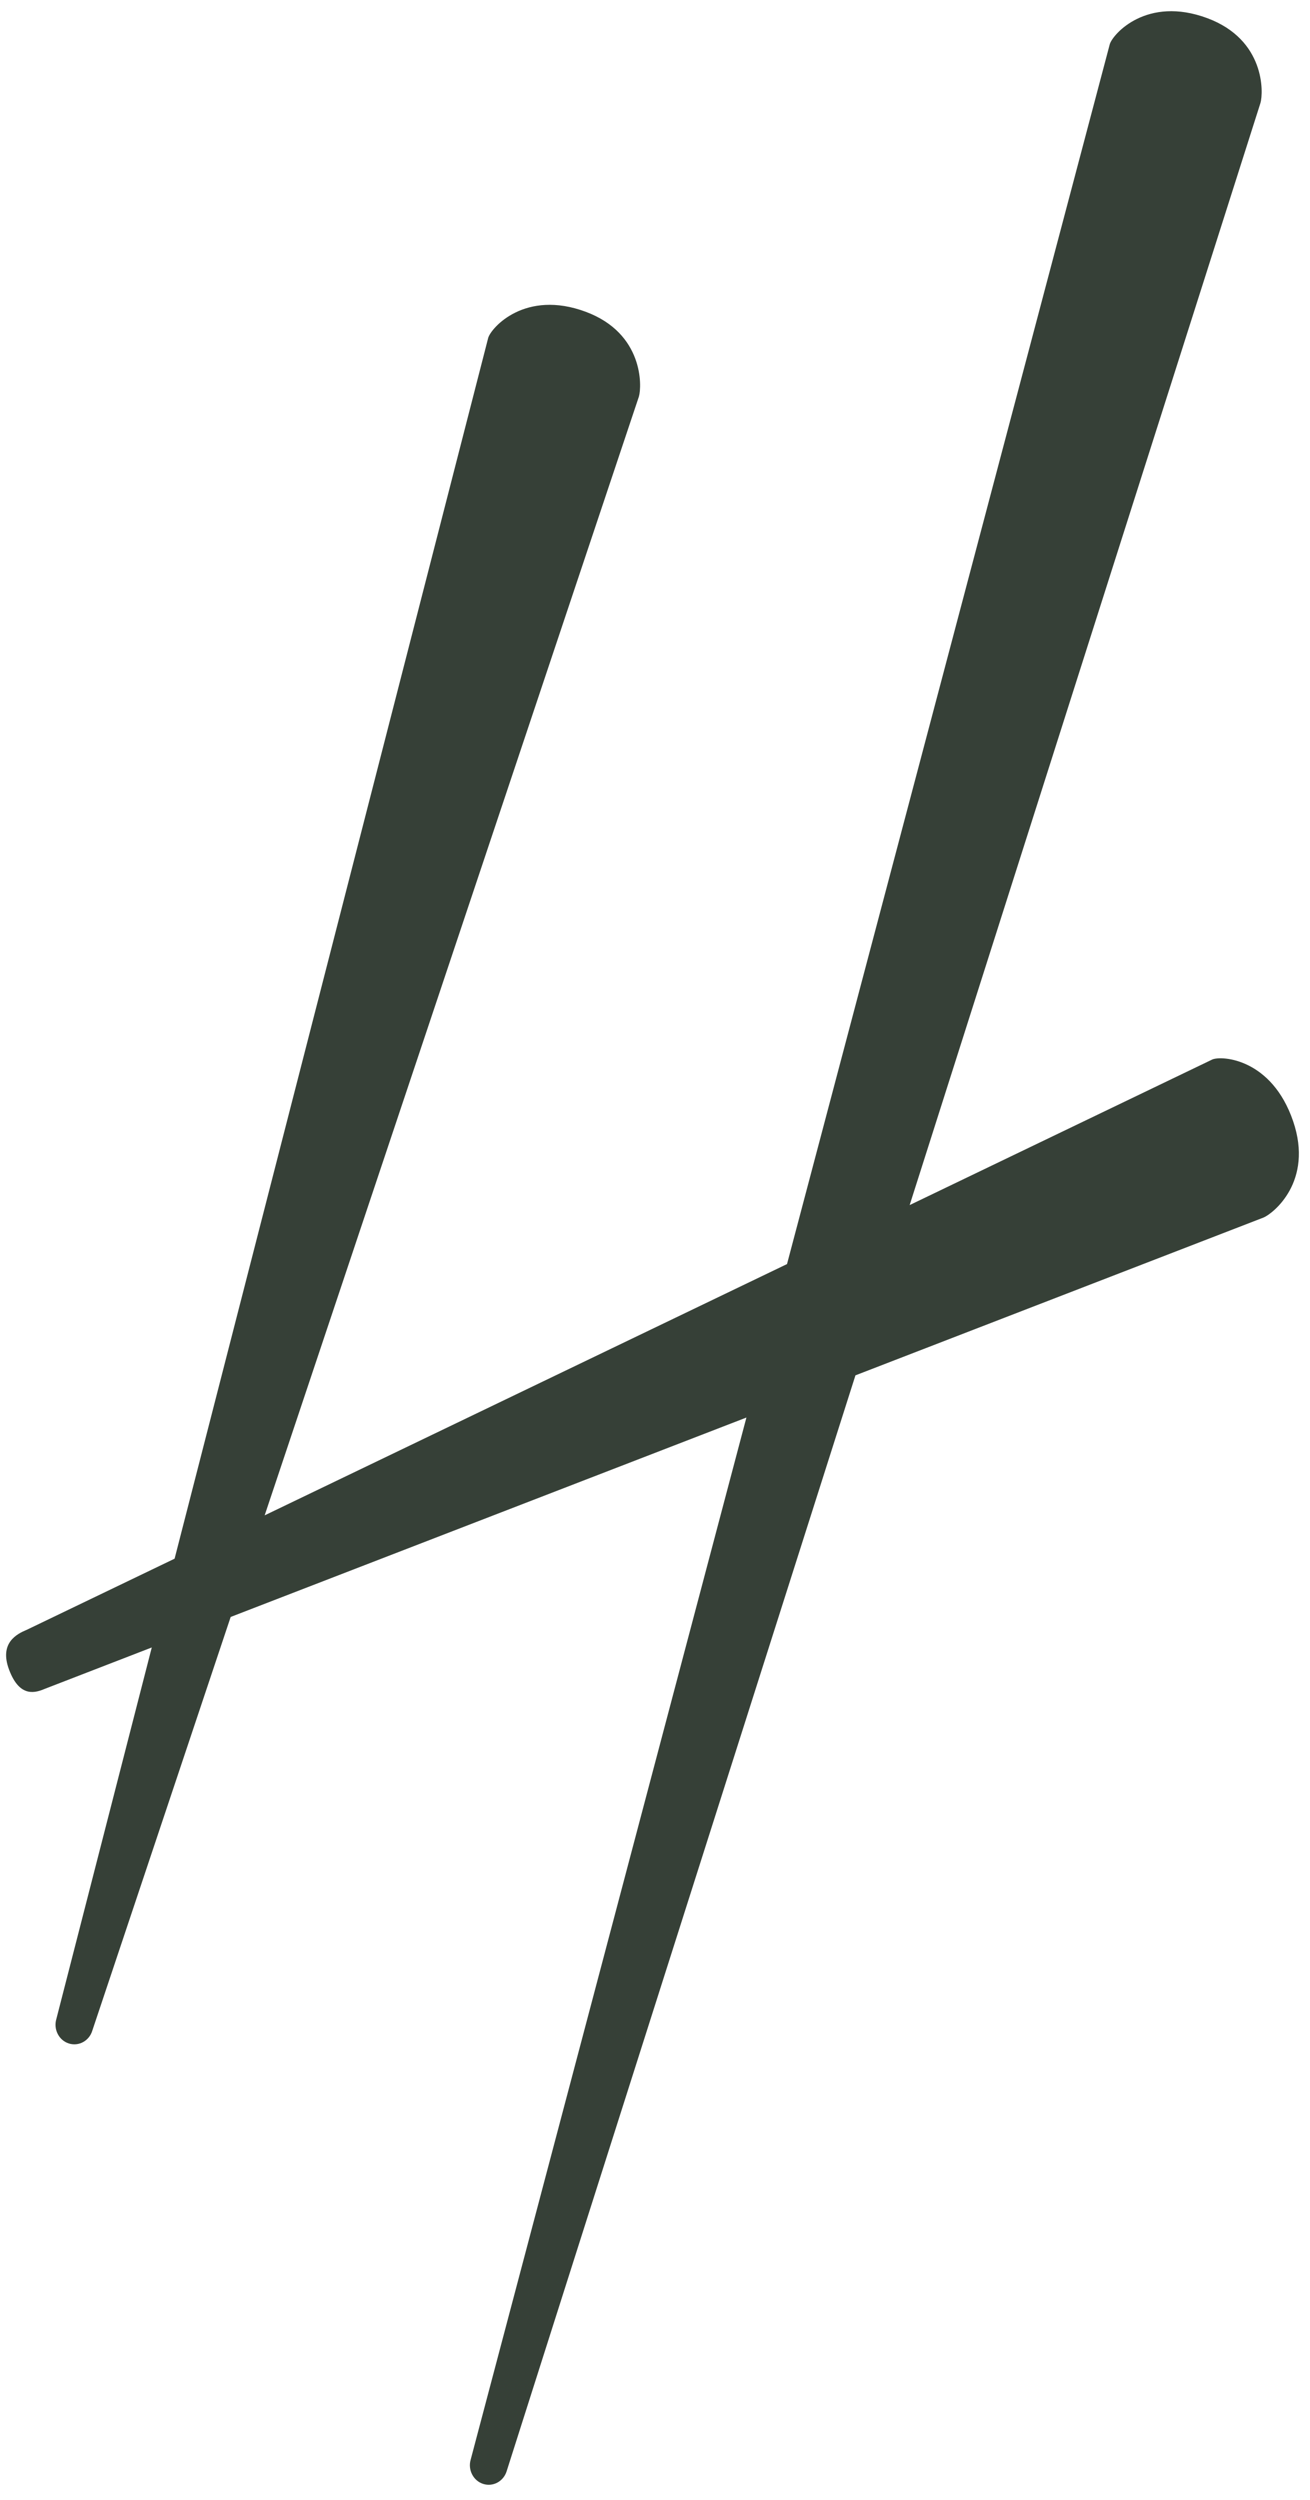 <svg 
 xmlns="http://www.w3.org/2000/svg"
 xmlns:xlink="http://www.w3.org/1999/xlink"
 width="65px" height="124px">
<path fill-rule="evenodd"  fill="rgb(54, 64, 55)"
 d="M62.697,60.386 L42.446,68.214 L25.143,122.555 C24.990,123.067 24.467,123.354 23.974,123.196 C23.481,123.038 23.204,122.494 23.357,121.982 L37.036,70.306 L11.446,80.197 L4.582,100.710 C4.430,101.222 3.906,101.509 3.413,101.351 C2.920,101.193 2.644,100.650 2.796,100.137 L7.531,81.710 L2.262,83.748 C1.785,83.948 0.987,84.246 0.450,82.812 C-0.051,81.474 0.850,81.035 1.327,80.835 L8.663,77.307 L24.224,16.757 C24.376,16.245 26.065,14.349 29.061,15.463 C31.937,16.532 31.853,19.158 31.701,19.670 L13.132,75.158 L39.050,62.695 L55.065,2.194 C55.218,1.682 56.906,-0.214 59.902,0.900 C62.778,1.969 62.694,4.594 62.542,5.107 L45.136,59.769 L60.155,52.547 C60.632,52.346 63.107,52.508 64.165,55.615 C65.181,58.599 63.175,60.185 62.697,60.386 Z"/>
</svg>